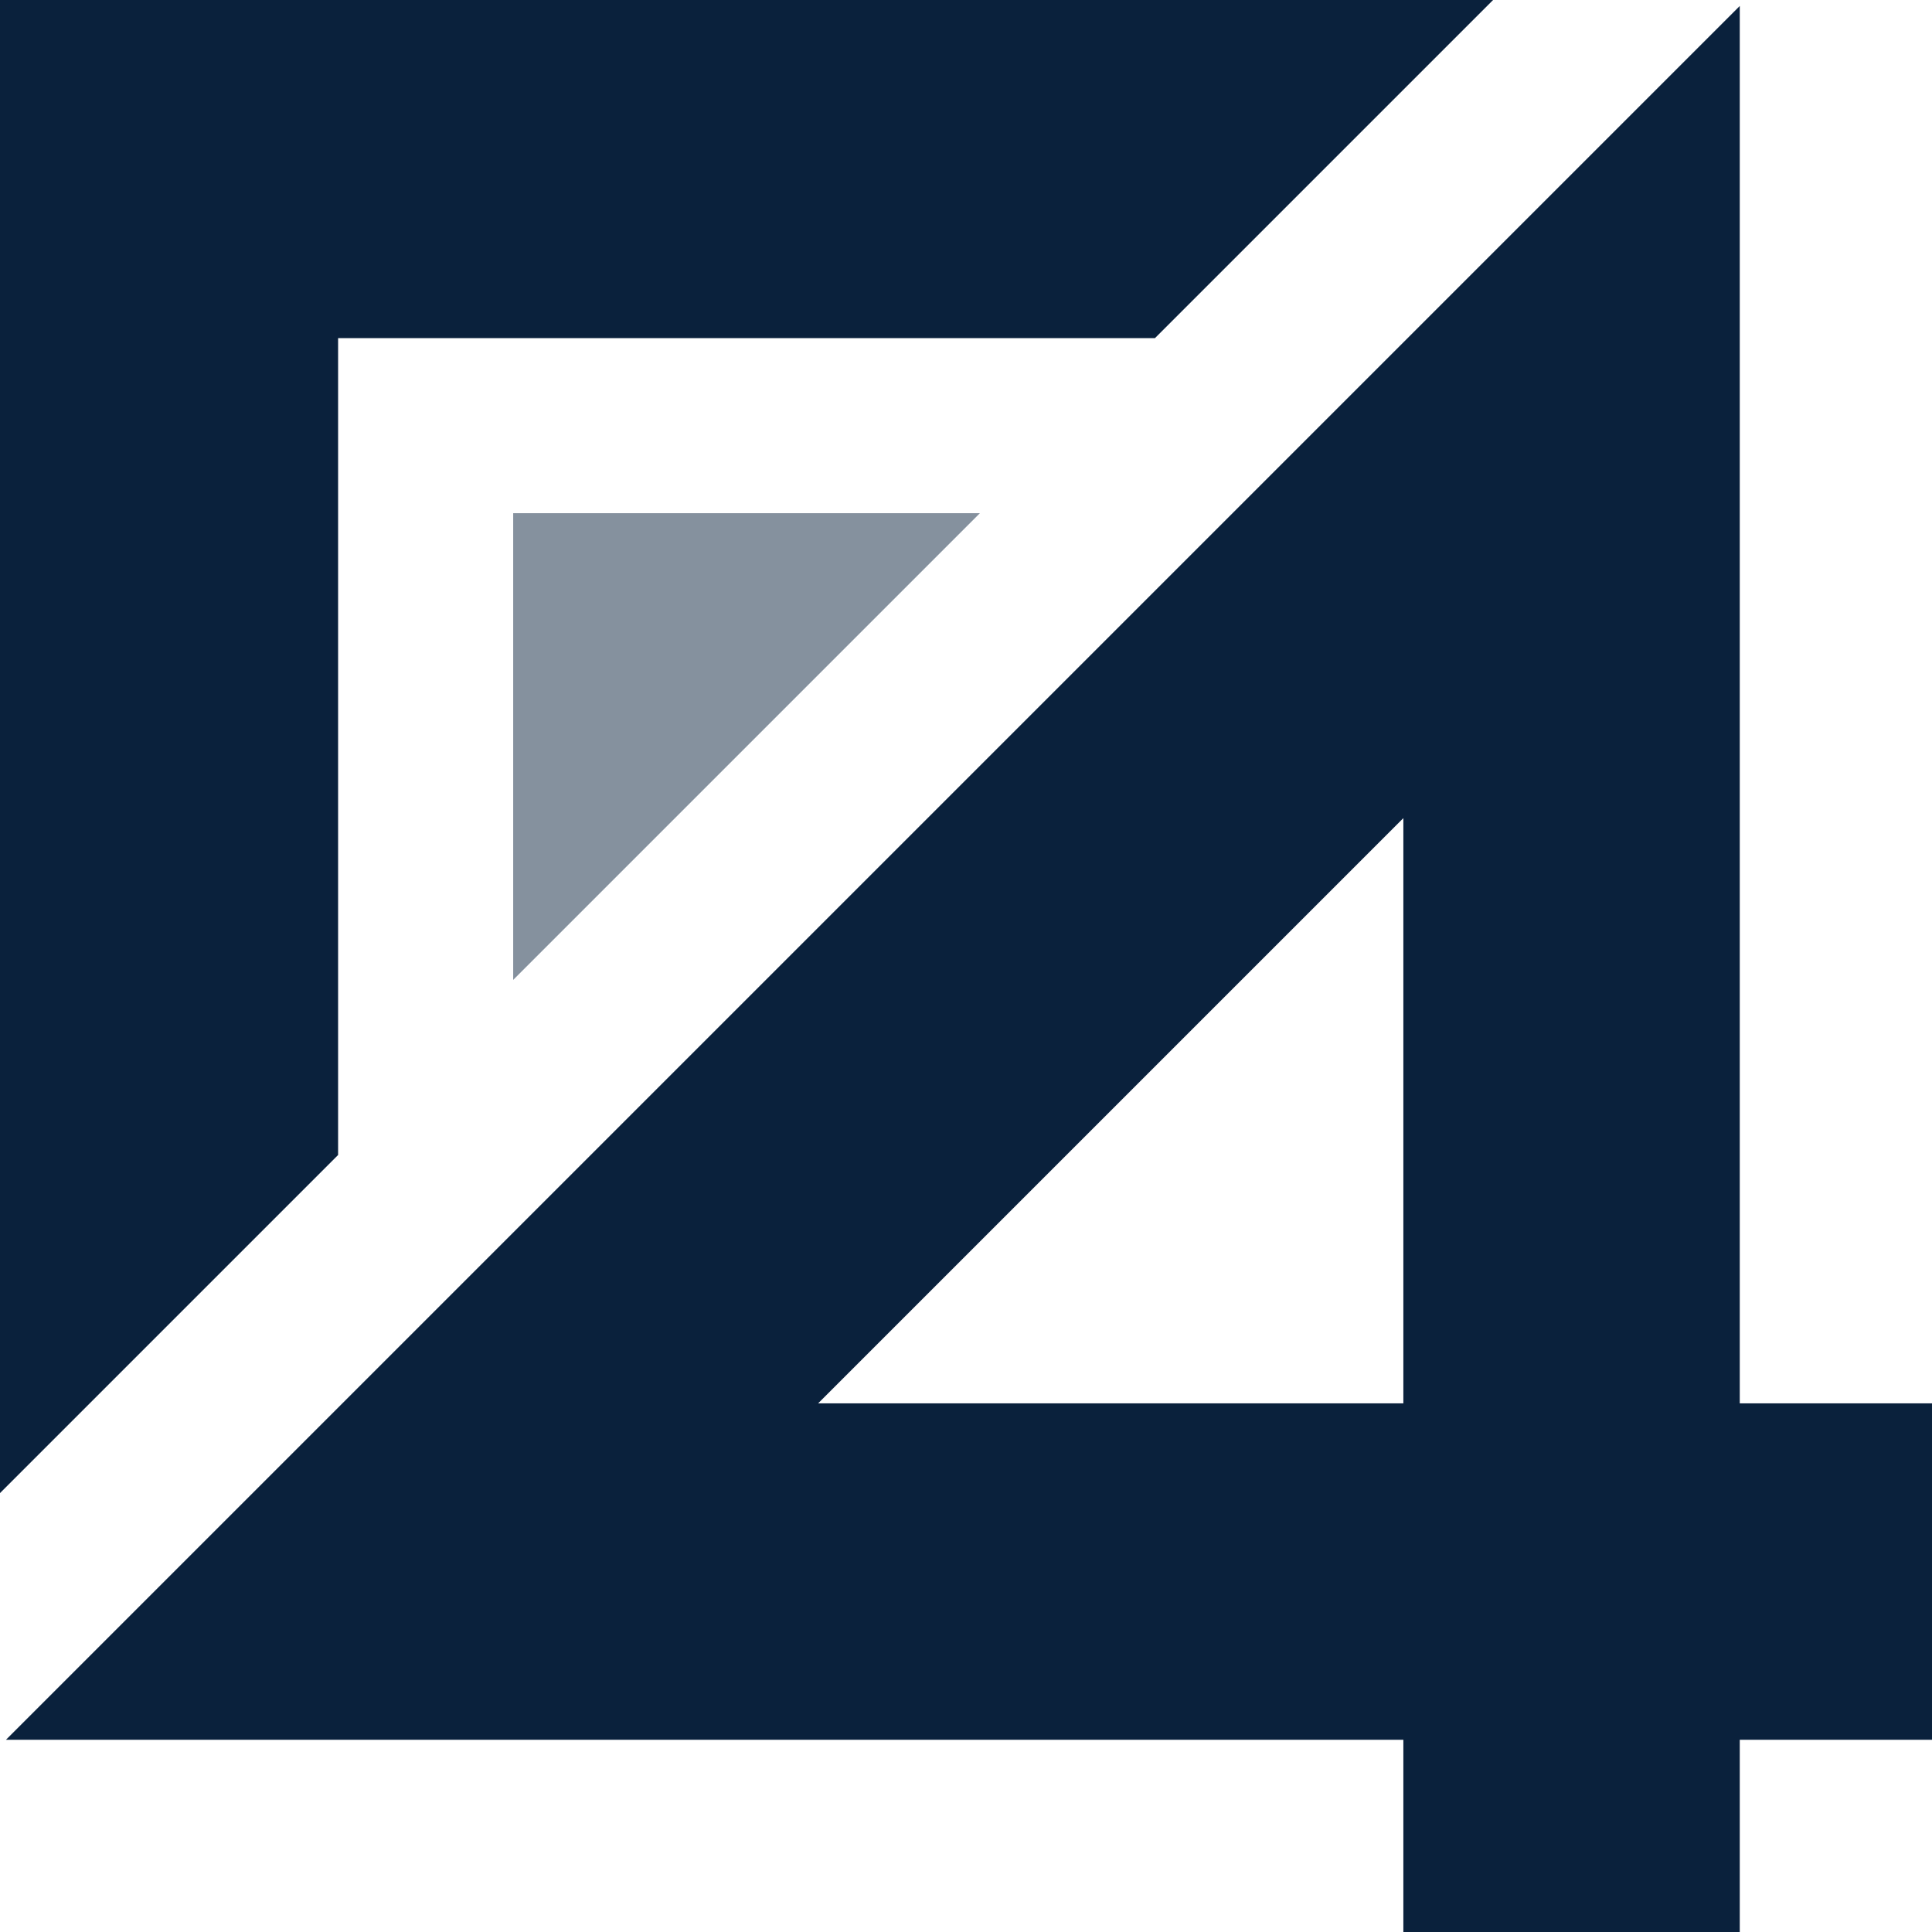 <svg xmlns="http://www.w3.org/2000/svg" width="56" height="56" viewBox="0 0 56 56">
  <g fill="#0A213C" fill-rule="evenodd">
    <path d="M40.677,50.428 L0.173,50.428 L50.428,0.173 L50.428,40.677 L56,40.677 L56,50.428 L50.428,50.428 L50.428,56 L40.677,56 L40.677,50.428 Z M23.714,40.677 L40.677,40.677 L40.677,23.714 L23.714,40.677 Z"/>
    <polygon points="0 43.278 0 0 43.278 0 33.478 9.8 9.8 9.8 9.8 33.478"/>
    <polygon points="28.403 14.875 14.875 28.403 14.875 14.875 28.403 14.875" opacity=".495"/>
  </g>
</svg>
